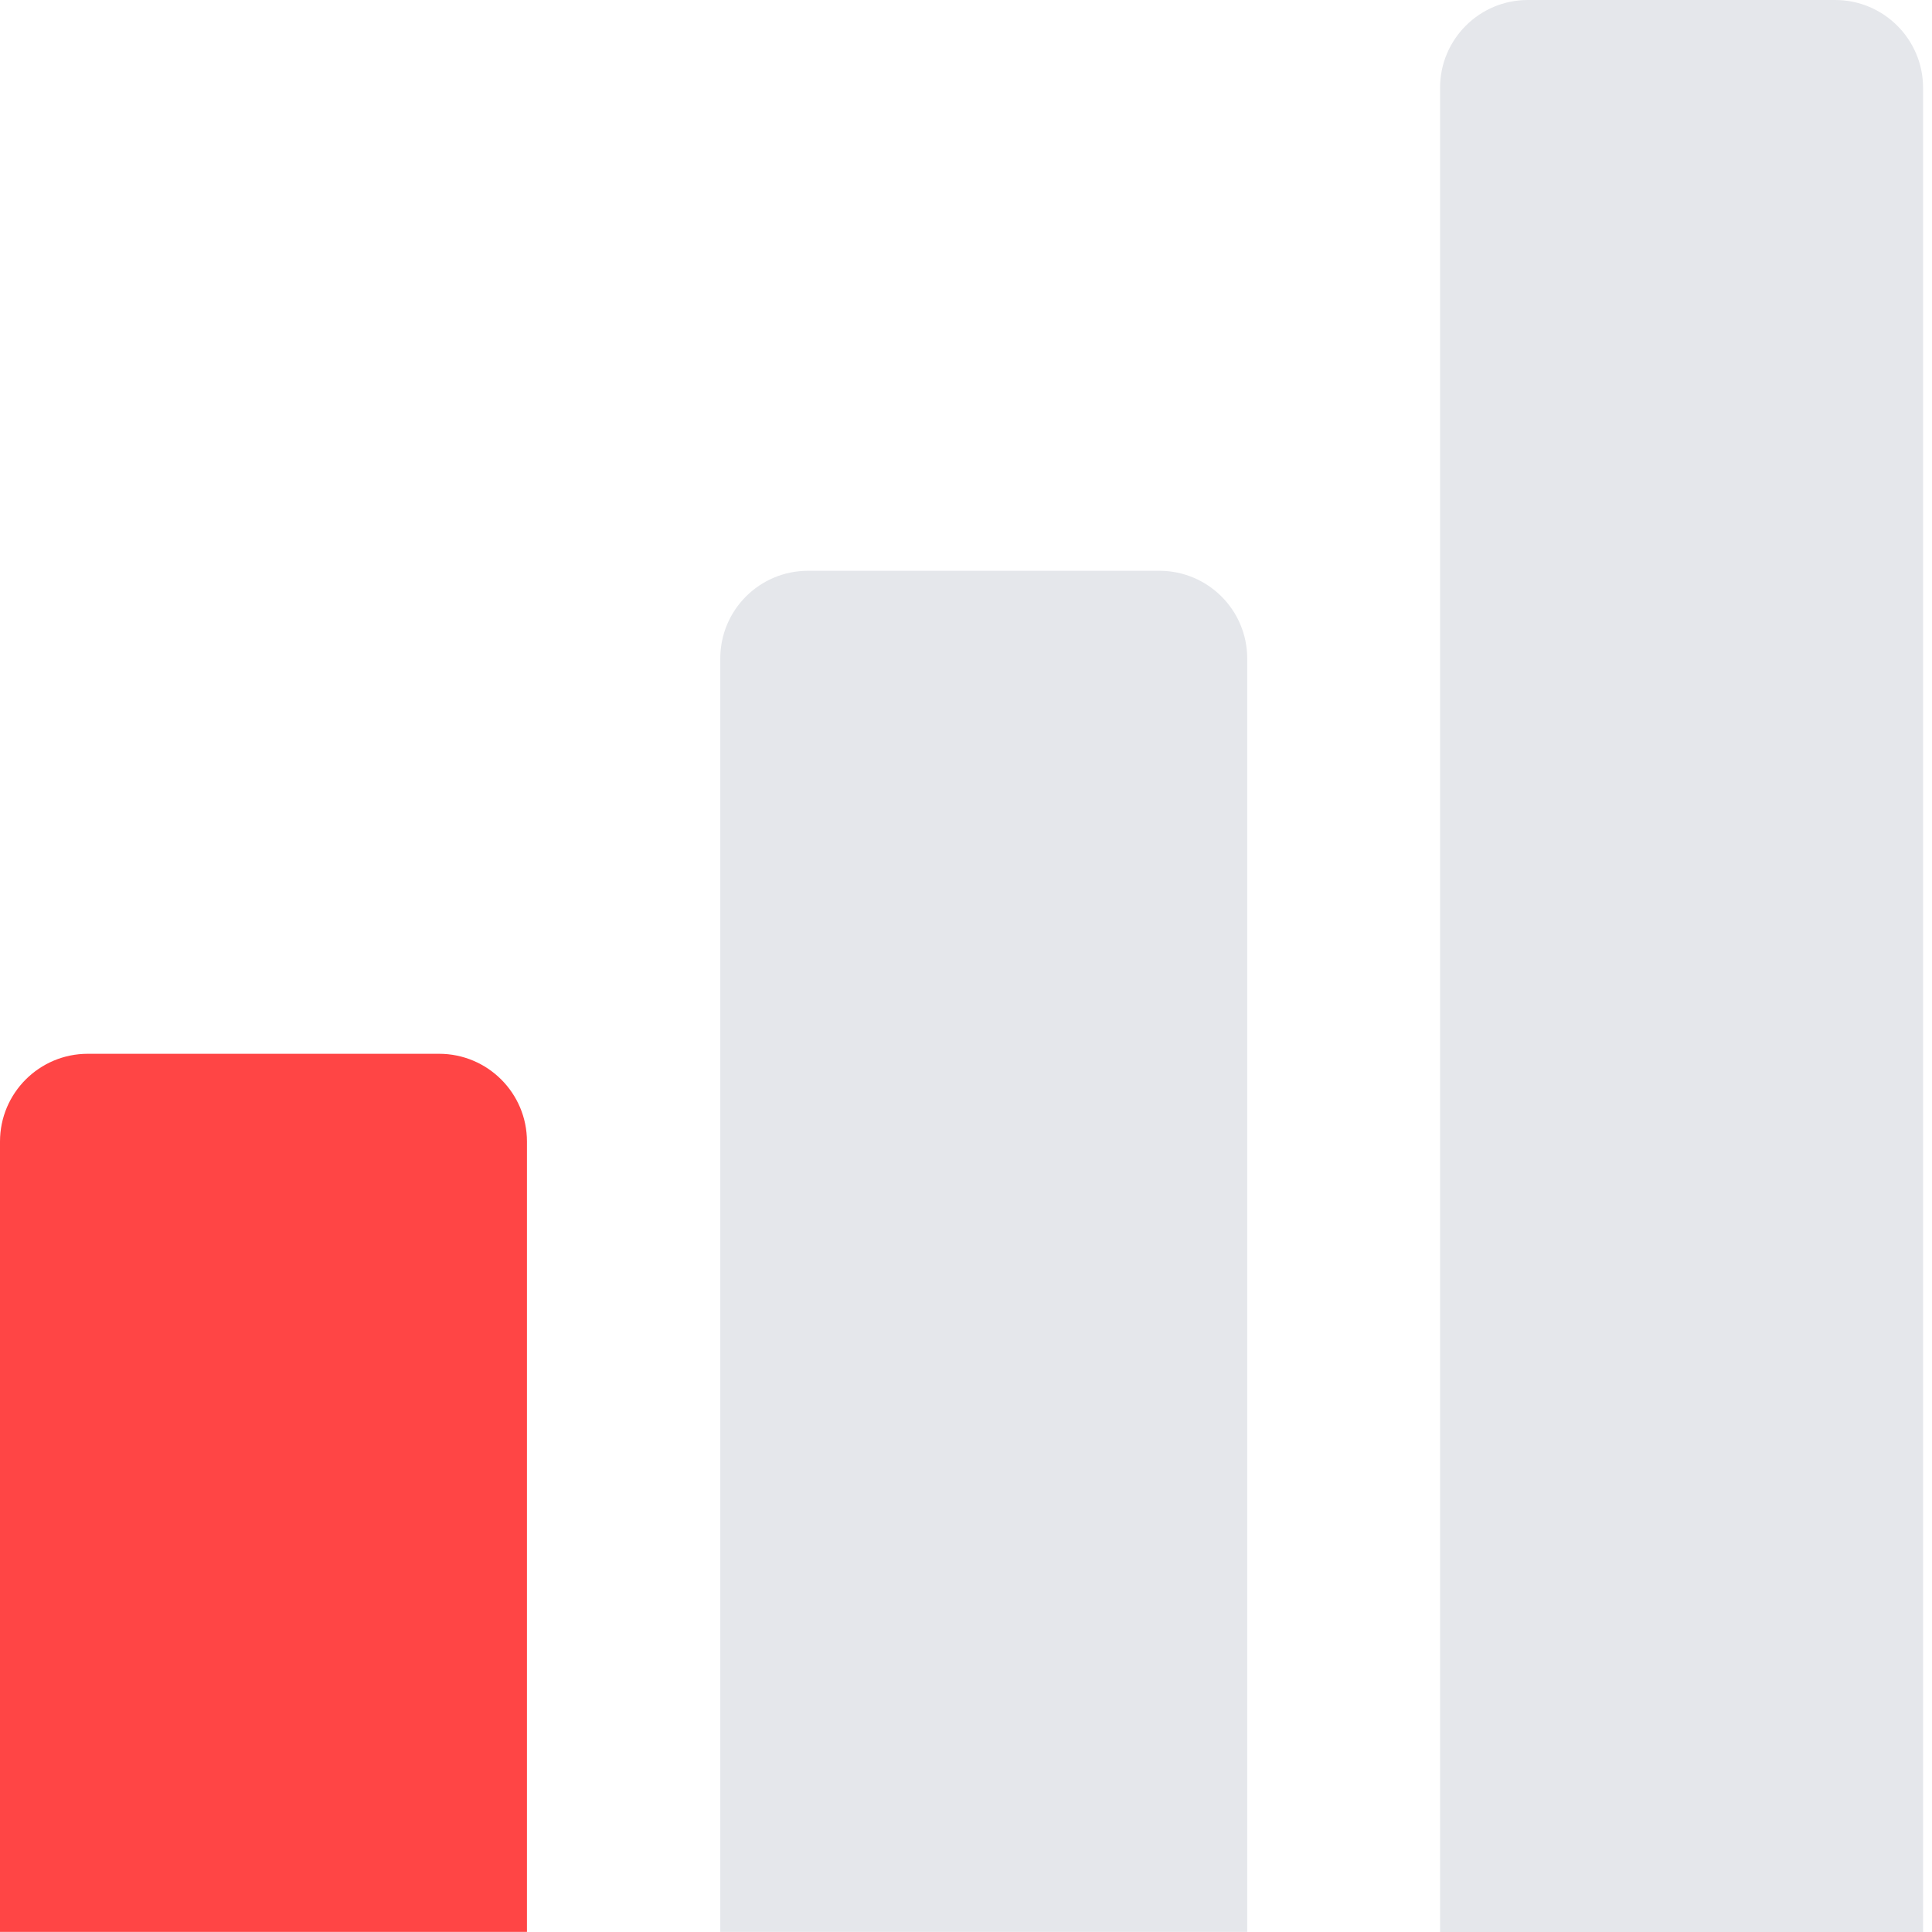 <svg width="16" height="16" viewBox="0 0 16 16" fill="none" xmlns="http://www.w3.org/2000/svg">
<path d="M0 9.454C0 9.052 0.326 8.727 0.727 8.727H3.636C4.038 8.727 4.364 9.052 4.364 9.454V15.999H0V9.454Z" fill="#FF4545"/>
<path d="M5.965 5.454C5.965 5.052 6.29 4.727 6.692 4.727H9.601C10.003 4.727 10.329 5.052 10.329 5.454V15.999H5.965V5.454Z" fill="#E5E7EB"/>
<path d="M11.926 0.727C11.926 0.326 12.251 0 12.653 0H15.198C15.6 0 15.926 0.326 15.926 0.727V16H11.926V0.727Z" fill="#E5E7EB"/>
</svg>
